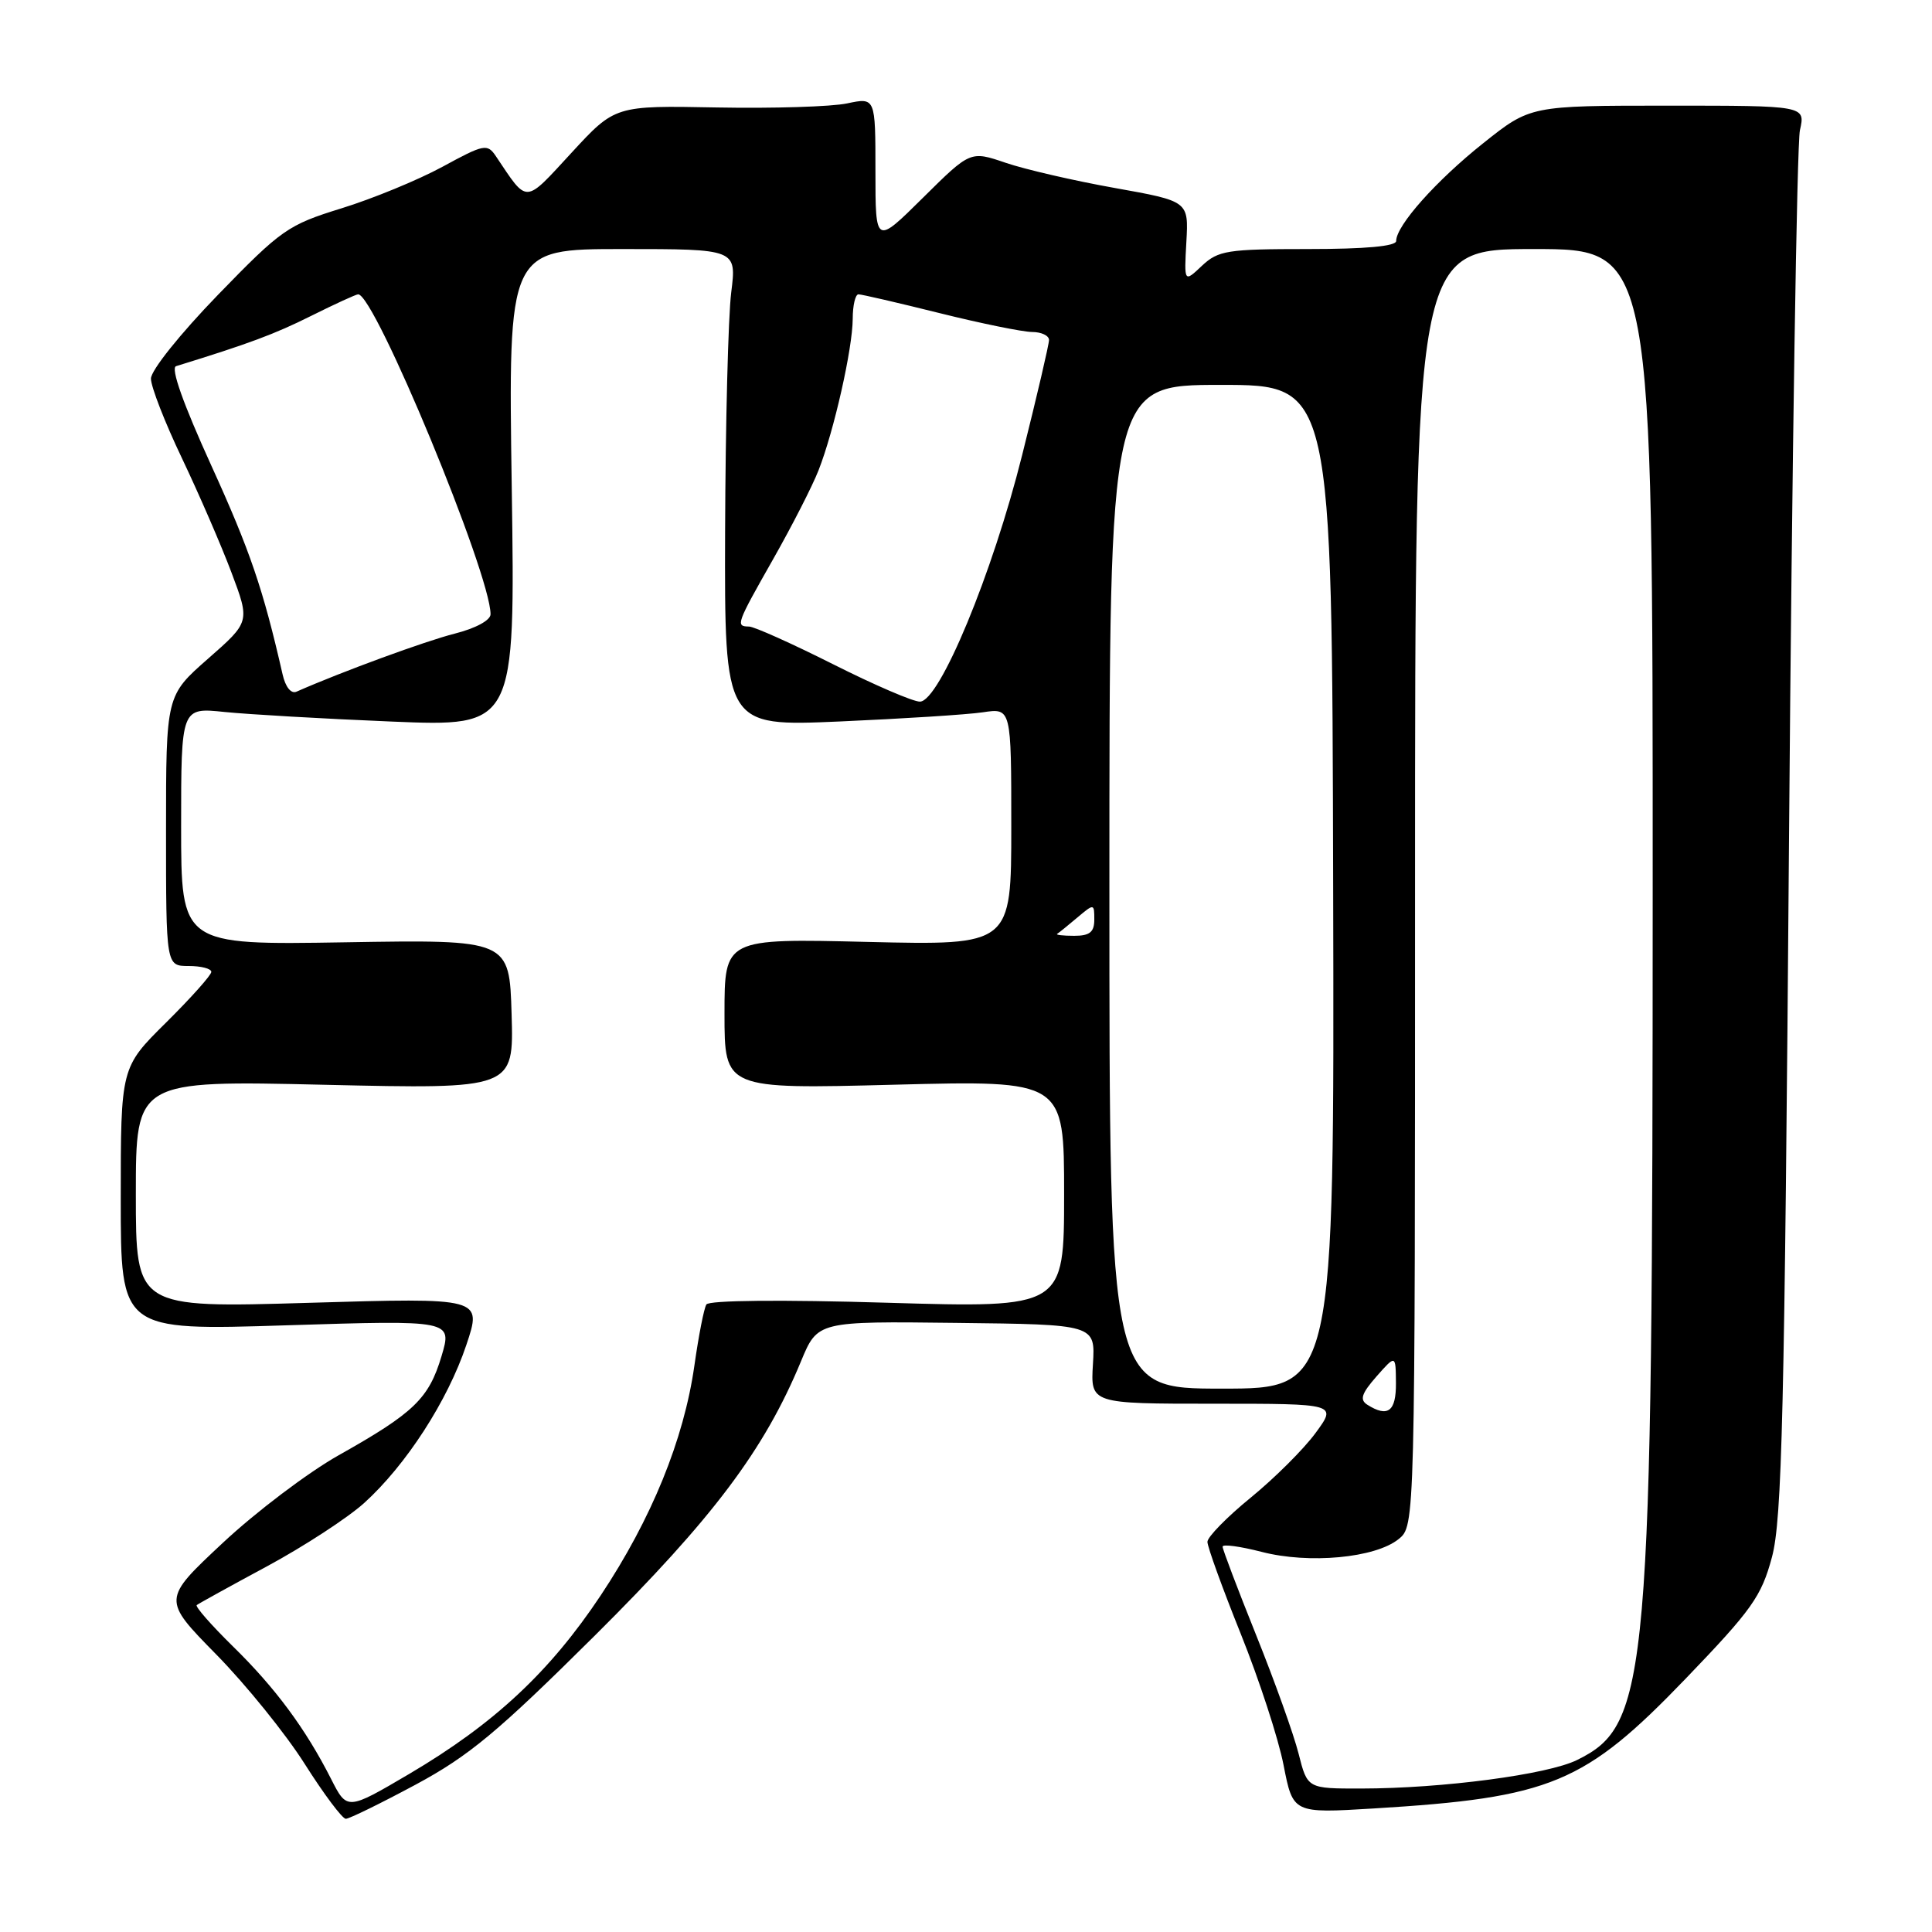 <?xml version="1.0" encoding="UTF-8" standalone="no"?>
<!DOCTYPE svg PUBLIC "-//W3C//DTD SVG 1.1//EN" "http://www.w3.org/Graphics/SVG/1.1/DTD/svg11.dtd" >
<svg xmlns="http://www.w3.org/2000/svg" xmlns:xlink="http://www.w3.org/1999/xlink" version="1.1" viewBox="0 0 256 256">
 <g >
 <path fill="currentColor"
d=" M 55.08 236.47 C 62.16 232.66 65.94 229.51 78.82 216.72 C 94.50 201.13 101.27 192.13 106.14 180.37 C 108.34 175.07 108.34 175.07 126.74 175.29 C 145.14 175.50 145.14 175.50 144.82 180.75 C 144.50 186.00 144.50 186.00 160.84 186.00 C 177.17 186.00 177.17 186.00 174.31 189.89 C 172.74 192.03 168.87 195.88 165.72 198.45 C 162.58 201.01 160.00 203.65 159.99 204.30 C 159.99 204.96 161.98 210.45 164.41 216.50 C 166.84 222.55 169.40 230.38 170.08 233.89 C 171.33 240.28 171.33 240.28 182.04 239.63 C 205.52 238.20 209.96 236.35 223.36 222.43 C 232.15 213.29 233.39 211.54 234.79 206.34 C 236.13 201.34 236.46 187.54 237.06 110.50 C 237.45 61.00 238.10 19.04 238.50 17.25 C 239.23 14.00 239.23 14.00 221.01 14.00 C 202.78 14.00 202.78 14.00 196.53 18.98 C 190.31 23.93 185.00 29.89 185.00 31.93 C 185.00 32.63 180.93 33.00 173.31 33.00 C 162.61 33.00 161.43 33.19 159.26 35.22 C 156.90 37.45 156.90 37.45 157.20 32.05 C 157.50 26.66 157.50 26.66 147.72 24.91 C 142.33 23.95 135.83 22.45 133.25 21.57 C 128.58 19.98 128.58 19.98 122.29 26.21 C 116.00 32.44 116.00 32.44 116.00 22.68 C 116.00 12.91 116.00 12.91 112.25 13.70 C 110.19 14.14 102.42 14.38 95.00 14.24 C 81.50 13.98 81.50 13.98 75.73 20.24 C 69.41 27.09 69.98 27.06 65.71 20.70 C 64.57 19.01 64.15 19.09 58.61 22.11 C 55.36 23.87 49.35 26.34 45.23 27.61 C 38.15 29.80 37.28 30.41 28.88 39.07 C 23.88 44.23 20.00 49.07 20.00 50.17 C 20.00 51.24 21.85 55.99 24.11 60.72 C 26.36 65.45 29.32 72.27 30.67 75.86 C 33.13 82.40 33.13 82.40 27.57 87.28 C 22.00 92.17 22.00 92.17 22.00 110.08 C 22.00 128.00 22.00 128.00 25.00 128.00 C 26.65 128.00 28.00 128.35 28.00 128.78 C 28.00 129.21 25.30 132.23 22.00 135.50 C 16.00 141.44 16.00 141.44 16.00 158.87 C 16.00 176.31 16.00 176.31 37.96 175.61 C 59.93 174.92 59.93 174.92 58.50 179.71 C 56.82 185.32 54.85 187.22 44.89 192.82 C 40.82 195.11 33.90 200.34 29.50 204.46 C 21.50 211.94 21.50 211.94 28.65 219.22 C 32.58 223.22 37.87 229.76 40.39 233.75 C 42.92 237.74 45.36 241.00 45.82 241.00 C 46.28 241.00 50.44 238.96 55.08 236.47 Z  M 43.86 235.70 C 40.48 229.05 36.49 223.66 30.86 218.15 C 27.99 215.33 25.83 212.87 26.07 212.68 C 26.31 212.49 30.50 210.17 35.39 207.54 C 40.28 204.90 46.06 201.13 48.25 199.16 C 53.80 194.14 59.31 185.62 61.79 178.22 C 63.89 171.95 63.89 171.95 40.94 172.63 C 18.00 173.31 18.00 173.31 18.00 158.24 C 18.00 143.16 18.00 143.16 43.04 143.74 C 68.08 144.31 68.08 144.31 67.79 134.40 C 67.50 124.50 67.50 124.50 45.75 124.86 C 24.00 125.22 24.00 125.22 24.00 109.48 C 24.00 93.74 24.00 93.74 29.75 94.34 C 32.91 94.66 42.87 95.24 51.89 95.61 C 68.27 96.29 68.27 96.29 67.81 64.65 C 67.34 33.00 67.34 33.00 82.47 33.00 C 97.61 33.00 97.61 33.00 96.89 38.75 C 96.49 41.91 96.13 56.15 96.08 70.38 C 96.00 96.26 96.00 96.26 111.25 95.60 C 119.64 95.23 128.19 94.69 130.25 94.38 C 134.00 93.82 134.00 93.82 134.00 109.54 C 134.00 125.26 134.00 125.26 115.00 124.81 C 96.00 124.35 96.00 124.35 96.00 134.33 C 96.00 144.31 96.00 144.31 118.50 143.73 C 141.00 143.15 141.00 143.15 141.00 158.23 C 141.00 173.31 141.00 173.31 117.58 172.62 C 103.57 172.20 93.94 172.29 93.60 172.85 C 93.28 173.35 92.57 177.00 92.01 180.95 C 90.61 190.78 86.33 201.27 79.59 211.41 C 72.84 221.55 65.47 228.42 54.25 235.04 C 45.99 239.90 45.99 239.90 43.86 235.70 Z  M 172.07 232.37 C 171.43 229.83 168.90 222.76 166.45 216.67 C 164.00 210.57 162.00 205.30 162.00 204.94 C 162.00 204.58 164.33 204.90 167.17 205.63 C 173.45 207.26 182.23 206.44 185.32 203.94 C 187.50 202.18 187.50 202.18 187.50 117.59 C 187.50 33.00 187.50 33.00 203.25 33.00 C 219.00 33.00 219.00 33.00 218.99 117.75 C 218.98 222.90 218.49 228.52 208.97 233.21 C 205.07 235.14 191.12 236.98 180.37 236.99 C 173.24 237.00 173.24 237.00 172.07 232.37 Z  M 181.17 186.13 C 180.14 185.47 180.41 184.65 182.39 182.39 C 184.94 179.50 184.94 179.50 184.97 183.25 C 185.00 187.03 183.90 187.86 181.17 186.13 Z  M 147.00 117.50 C 147.00 51.00 147.00 51.00 161.75 51.00 C 176.50 51.00 176.50 51.00 176.65 117.50 C 176.81 184.00 176.81 184.00 161.90 184.00 C 147.00 184.00 147.00 184.00 147.00 117.50 Z  M 140.08 123.74 C 140.31 123.60 141.51 122.63 142.75 121.58 C 144.97 119.71 145.00 119.72 145.00 121.85 C 145.00 123.51 144.40 124.00 142.33 124.00 C 140.87 124.00 139.85 123.88 140.08 123.74 Z  M 110.40 88.02 C 104.95 85.28 99.94 83.03 99.25 83.02 C 97.45 82.99 97.54 82.74 102.48 74.03 C 104.94 69.69 107.64 64.42 108.46 62.32 C 110.51 57.10 112.97 46.20 112.99 42.25 C 112.99 40.46 113.34 39.00 113.75 39.00 C 114.17 39.00 119.00 40.12 124.50 41.49 C 130.00 42.86 135.51 43.98 136.75 43.99 C 137.99 43.99 139.00 44.47 139.00 45.05 C 139.00 45.63 137.40 52.49 135.44 60.30 C 131.51 76.02 124.50 92.92 121.90 92.97 C 121.02 92.99 115.84 90.76 110.40 88.02 Z  M 37.44 89.34 C 34.86 78.03 33.14 72.98 28.00 61.69 C 24.28 53.52 22.58 48.75 23.33 48.52 C 33.01 45.53 36.38 44.28 41.22 41.86 C 44.37 40.29 47.18 39.00 47.46 39.00 C 49.67 39.00 65.00 76.05 65.00 81.39 C 65.00 82.19 63.02 83.26 60.25 83.96 C 56.41 84.93 45.32 88.99 39.29 91.65 C 38.57 91.97 37.82 91.04 37.44 89.34 Z "/>
</g>
</svg>